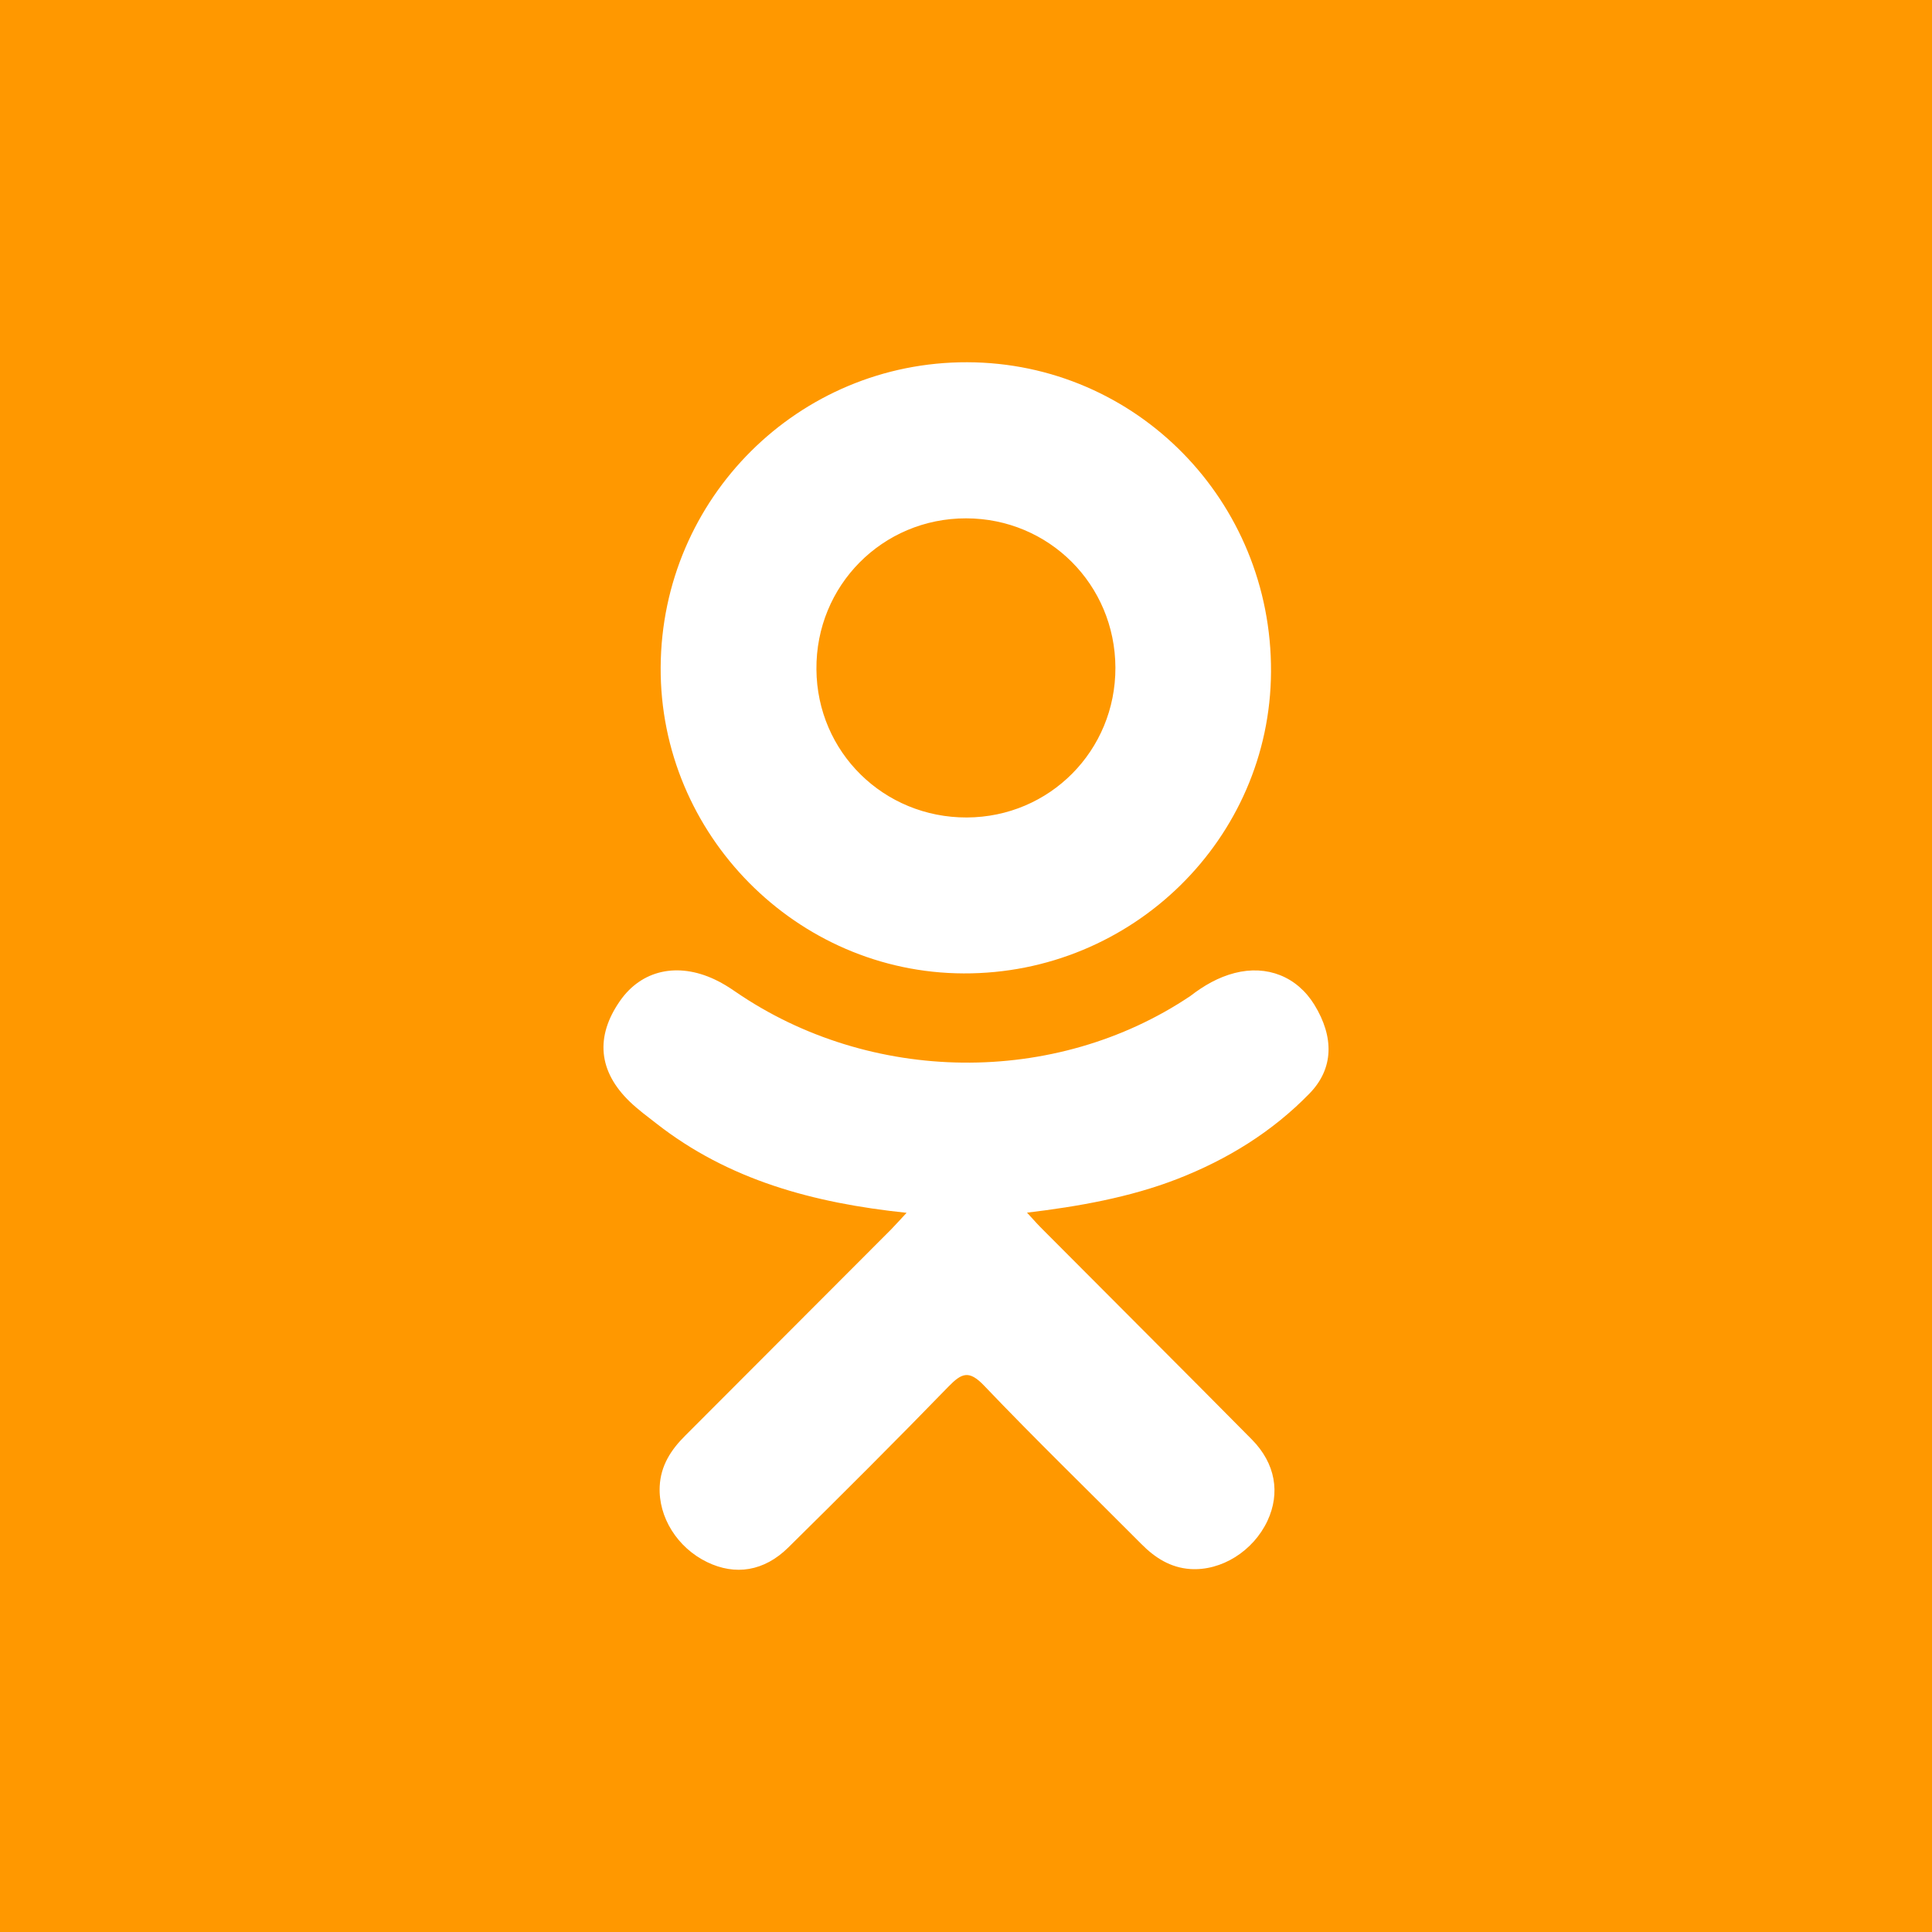 <svg width="24" height="24" viewBox="0 0 24 24" fill="none" xmlns="http://www.w3.org/2000/svg">
<path d="M24 0H0V24H24V0Z" fill="#FF9800"/>
<path d="M11.262 15.066C10.099 14.944 9.05 14.658 8.153 13.956C8.041 13.869 7.926 13.784 7.825 13.687C7.432 13.309 7.392 12.877 7.703 12.432C7.969 12.051 8.416 11.949 8.88 12.168C8.97 12.21 9.055 12.263 9.137 12.32C10.81 13.469 13.108 13.501 14.788 12.372C14.954 12.244 15.132 12.14 15.338 12.087C15.739 11.984 16.112 12.131 16.328 12.482C16.573 12.882 16.57 13.273 16.267 13.584C15.803 14.061 15.244 14.405 14.624 14.646C14.037 14.874 13.394 14.988 12.758 15.064C12.854 15.169 12.899 15.22 12.96 15.28C13.823 16.148 14.691 17.012 15.552 17.883C15.845 18.18 15.906 18.547 15.745 18.892C15.568 19.269 15.173 19.517 14.785 19.491C14.54 19.474 14.348 19.352 14.178 19.18C13.526 18.524 12.862 17.881 12.224 17.212C12.038 17.018 11.948 17.055 11.784 17.223C11.129 17.898 10.462 18.563 9.792 19.224C9.491 19.521 9.133 19.574 8.784 19.405C8.413 19.225 8.177 18.846 8.195 18.465C8.207 18.208 8.334 18.011 8.511 17.835C9.365 16.981 10.218 16.126 11.071 15.271C11.127 15.214 11.18 15.153 11.262 15.066Z" fill="white"/>
<path d="M11.97 12.092C9.896 12.085 8.195 10.366 8.207 8.288C8.219 6.187 9.921 4.494 12.016 4.5C14.115 4.506 15.8 6.223 15.789 8.345C15.779 10.419 14.066 12.1 11.97 12.092ZM13.856 8.293C13.852 7.261 13.03 6.44 12.001 6.439C10.963 6.438 10.133 7.274 10.142 8.315C10.149 9.343 10.978 10.158 12.01 10.155C13.04 10.151 13.859 9.324 13.856 8.293Z" fill="white"/>
</svg>
